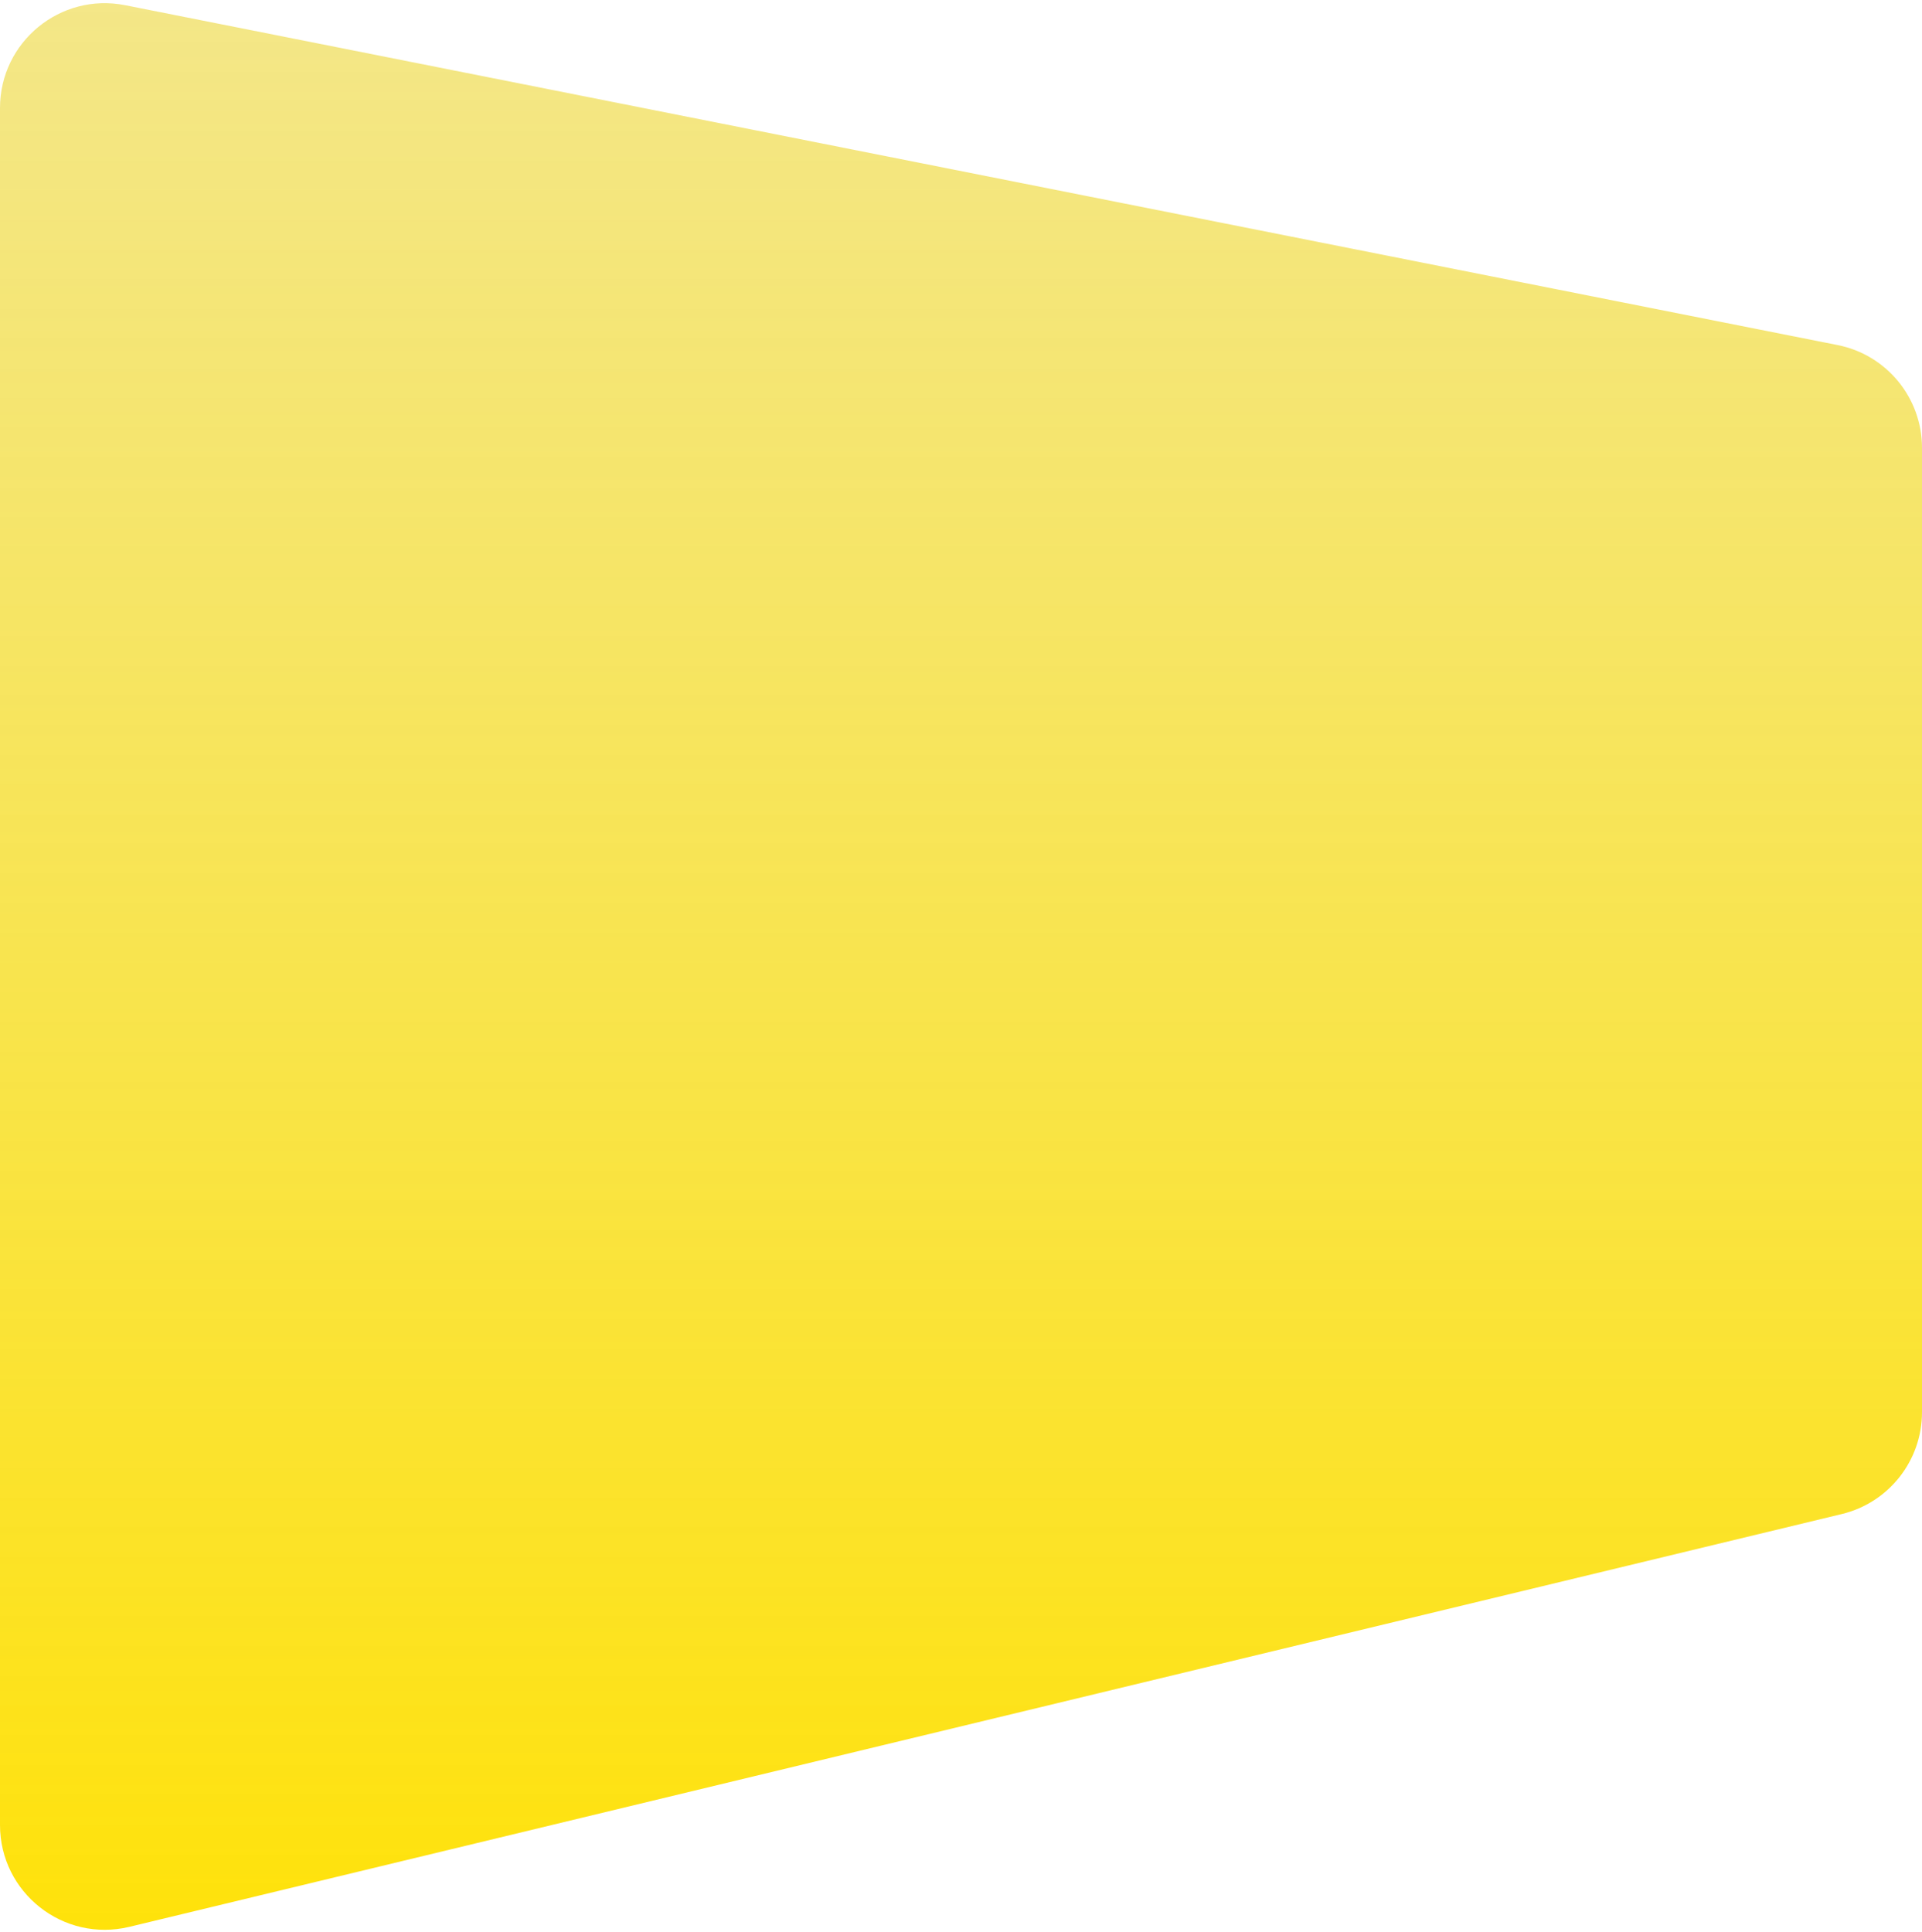 <svg width="587" height="590" viewBox="0 0 587 590" fill="none" xmlns="http://www.w3.org/2000/svg">
<path d="M587 136.773C587 121.502 576.209 108.358 561.229 105.385L38.229 1.587C18.441 -2.34 0 12.801 0 32.975V557.37C0 578.077 19.369 593.331 39.499 588.479L562.499 462.406C576.872 458.941 587 446.082 587 431.297L587 136.773Z" fill="url(#paint0_linear_81_716)"/>
<defs>
<linearGradient id="paint0_linear_81_716" x1="293.5" y1="-6" x2="293.5" y2="598" gradientUnits="userSpaceOnUse">
<stop stop-color="#EFDE5F" stop-opacity="0.739"/>
<stop offset="1" stop-color="#FFE208"/>
</linearGradient>
</defs>
</svg>
